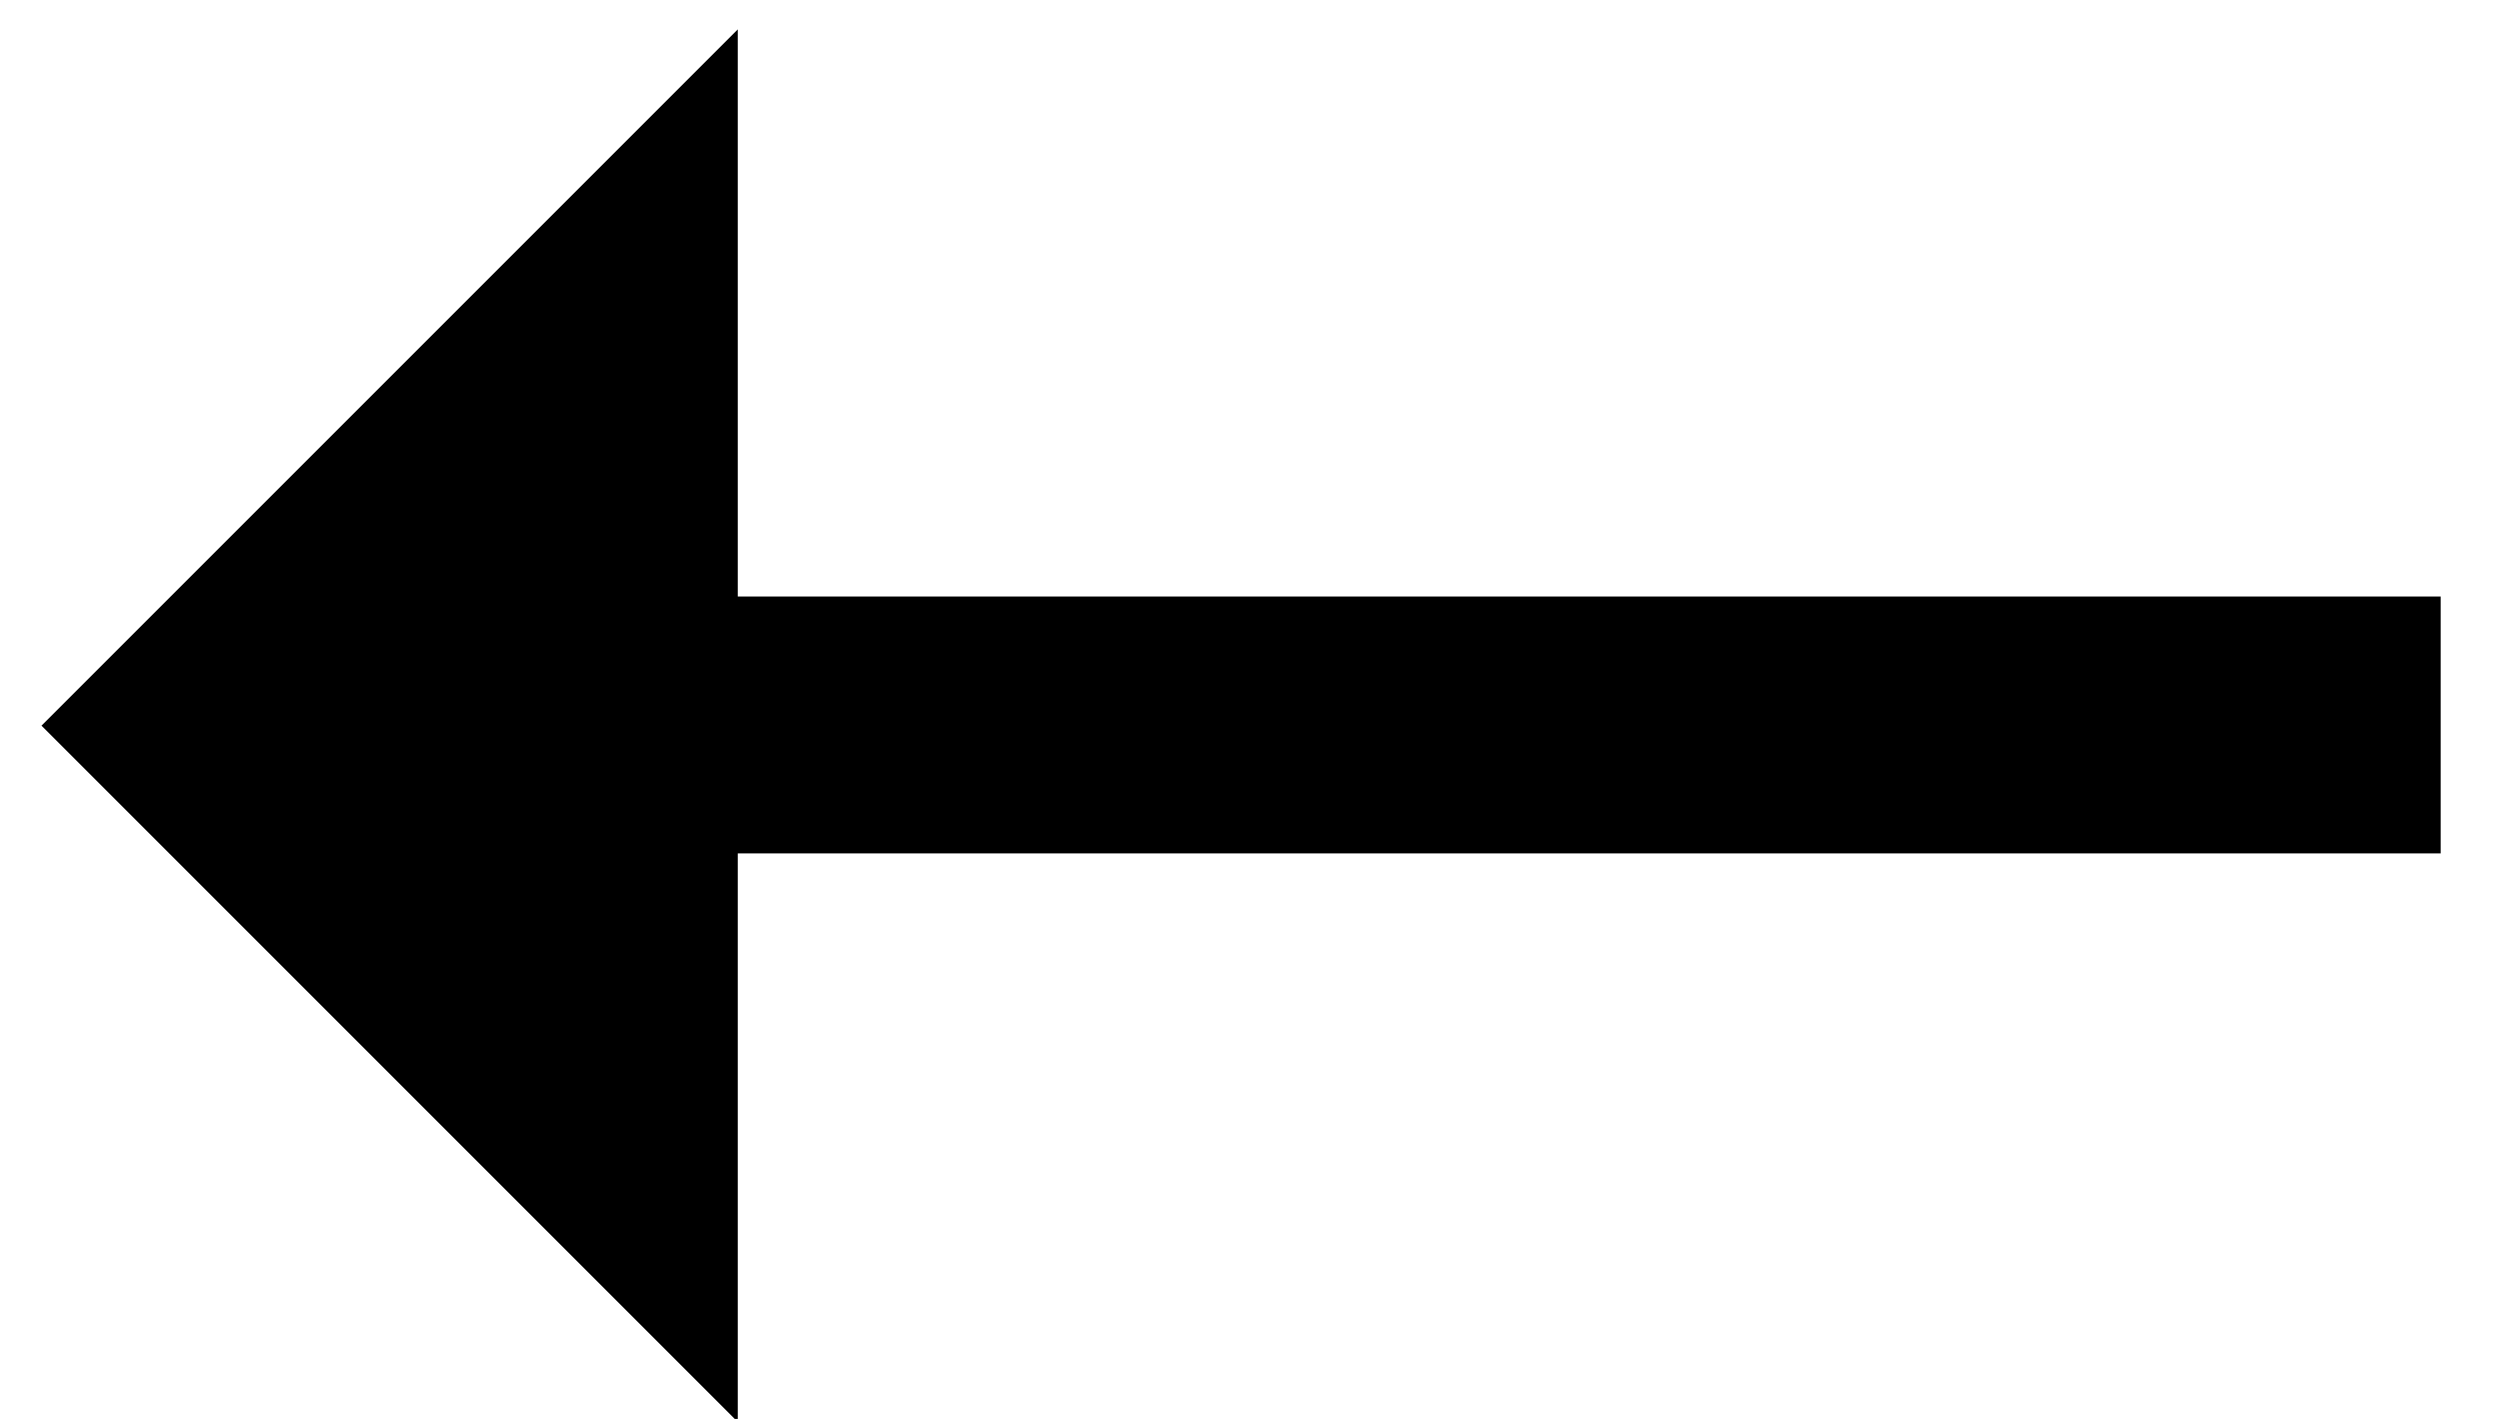 <?xml version="1.0" encoding="UTF-8"?>
<svg width="37px" height="21px" viewBox="0 0 37 21" version="1.1" xmlns="http://www.w3.org/2000/svg" xmlns:xlink="http://www.w3.org/1999/xlink">
    <!-- Generator: Sketch 57.1 (83088) - https://sketch.com -->
    <title>←</title>
    <desc>Created with Sketch.</desc>
    <g id="DA-Adaptée-1440" stroke="none" stroke-width="1" fill="none" fill-rule="evenodd">
        <g id="PFleury_DA_Accueil" transform="translate(-1146, -3656)" fill="#000000" fill-rule="nonzero">
            <g id="Group-6" transform="translate(250, 3317)">
                <g id="Group-2" transform="translate(663, 316)">
                    <polygon id="←" points="233.614 33.74 243.919 23.435 243.919 31.829 269.122 31.829 269.122 35.63 243.919 35.63 243.919 44.045"></polygon>
                </g>
            </g>
        </g>
    </g>
</svg>